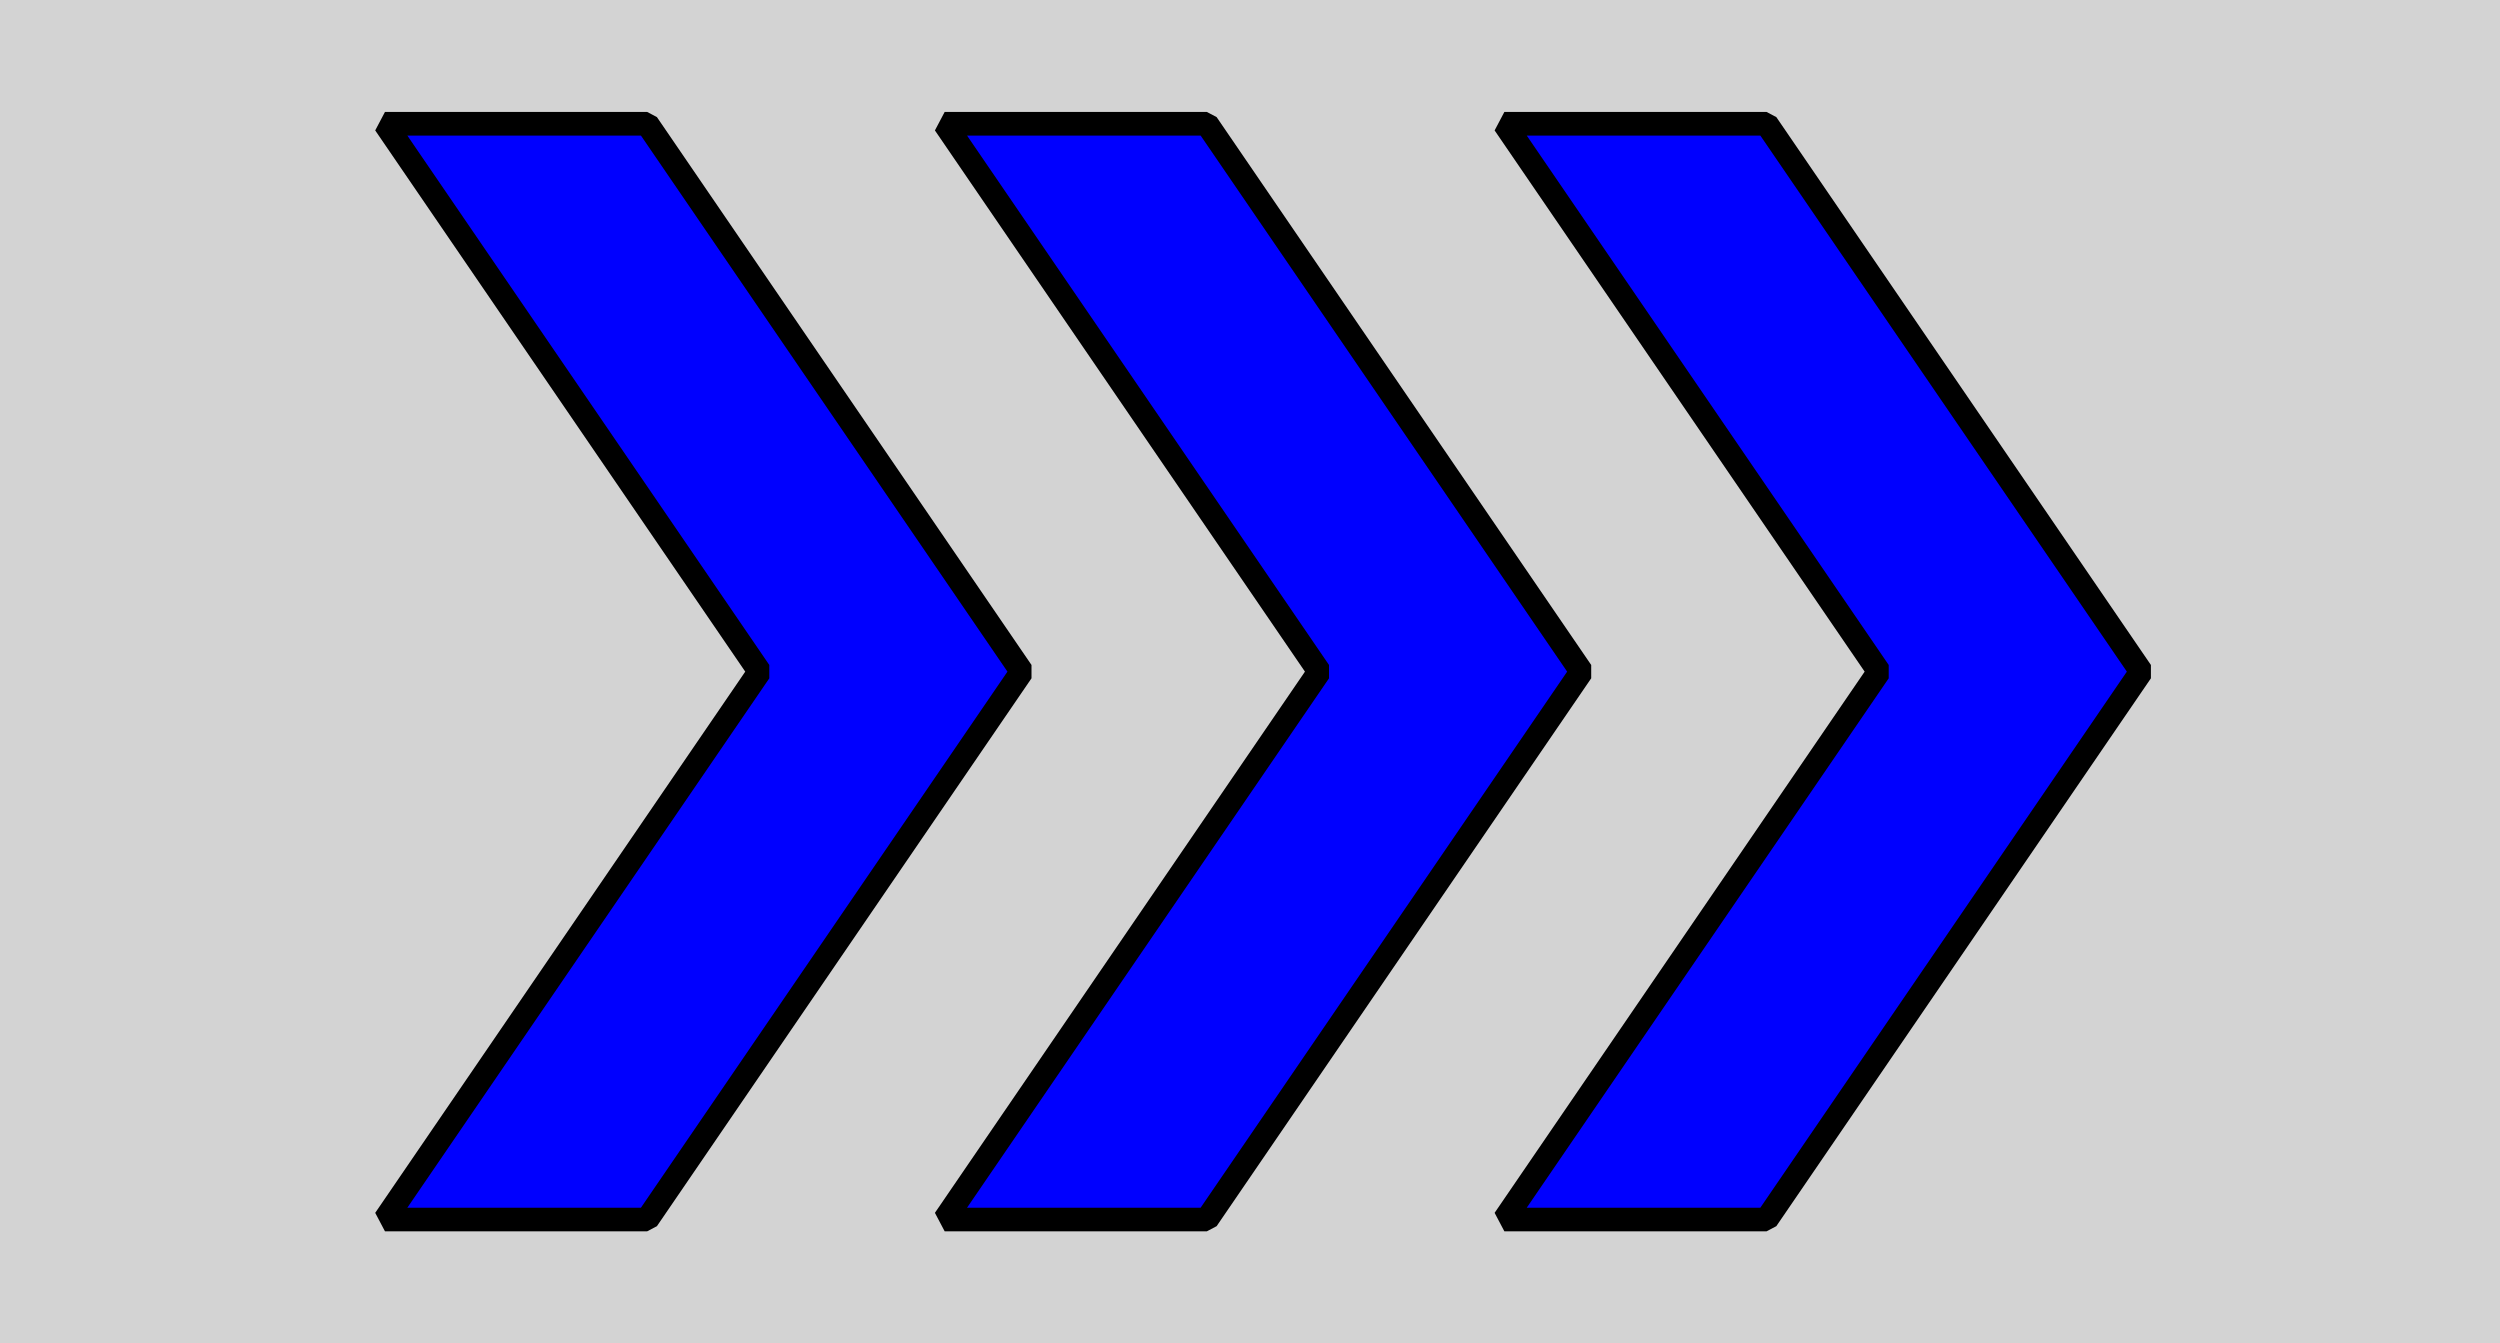 <?xml version="1.0" encoding="UTF-8" standalone="no"?>
<!-- Created with Inkscape (http://www.inkscape.org/) -->

<svg
   xmlns:osb="http://www.openswatchbook.org/uri/2009/osb"
   xmlns:dc="http://purl.org/dc/elements/1.1/"
   xmlns:cc="http://creativecommons.org/ns#"
   xmlns:rdf="http://www.w3.org/1999/02/22-rdf-syntax-ns#"
   xmlns:svg="http://www.w3.org/2000/svg"
   xmlns="http://www.w3.org/2000/svg"
   xmlns:sodipodi="http://sodipodi.sourceforge.net/DTD/sodipodi-0.dtd"
   xmlns:inkscape="http://www.inkscape.org/namespaces/inkscape"
   width="67"
   height="36"
   id="svg2"
   version="1.1"
   inkscape:version="0.48.3.1 r9886"
   inkscape:export-filename="/users/stud/s/sulfab00/SportSense/sportsense/WebProject/images/fffb.png"
   inkscape:export-xdpi="90"
   inkscape:export-ydpi="90"
   sodipodi:docname="fffb.svg">
  <defs
     id="defs4">
    <linearGradient
       id="linearGradient6200"
       osb:paint="solid">
      <stop
         style="stop-color:#000000;stop-opacity:1;"
         offset="0"
         id="stop6202" />
    </linearGradient>
    <linearGradient
       id="linearGradient6014"
       osb:paint="solid">
      <stop
         style="stop-color:#000000;stop-opacity:1;"
         offset="0"
         id="stop6016" />
    </linearGradient>
    <inkscape:perspective
       sodipodi:type="inkscape:persp3d"
       inkscape:vp_x="0 : 18 : 1"
       inkscape:vp_y="0 : 1000 : 0"
       inkscape:vp_z="67 : 18 : 1"
       inkscape:persp3d-origin="33.5 : 12 : 1"
       id="perspective3827" />
  </defs>
  <sodipodi:namedview
     id="base"
     pagecolor="#ffffff"
     bordercolor="#666666"
     borderopacity="1.0"
     inkscape:pageopacity="0.0"
     inkscape:pageshadow="2"
     inkscape:zoom="13.343284"
     inkscape:cx="33.5"
     inkscape:cy="9.2010832"
     inkscape:document-units="px"
     inkscape:current-layer="layer1"
     showgrid="false"
     inkscape:window-width="1379"
     inkscape:window-height="934"
     inkscape:window-x="145"
     inkscape:window-y="103"
     inkscape:window-maximized="0" />
  <g
     inkscape:label="Layer 1"
     inkscape:groupmode="layer"
     id="layer1"
     transform="translate(0,-1016.362)">
    <rect
       style="fill:#000000;fill-opacity:0.174;fill-rule:evenodd;stroke:none"
       id="rect3028"
       width="67"
       height="36"
       x="2.1334994e-08"
       y="1016.362" />
    <path
       style="fill:#0000ff;fill-opacity:1;fill-rule:evenodd;stroke:#000000;stroke-width:0.633;stroke-linecap:square;stroke-linejoin:bevel;stroke-miterlimit:4;stroke-opacity:1;stroke-dasharray:none;stroke-dashoffset:0;marker-start:none"
       d="m 10.317,1049.045 10.039,-14.683 -10.039,-14.683 7.027,0 10.039,14.683 -10.039,14.683 z"
       id="path3849"
       inkscape:connector-curvature="0"
       sodipodi:nodetypes="ccccccc"
       inkscape:export-filename="/users/stud/s/sulfab00/SportSense/sportsense/images/ffb.svg.png"
       inkscape:export-xdpi="90"
       inkscape:export-ydpi="90" />
    <path
       style="fill:#0000ff;fill-opacity:1;fill-rule:evenodd;stroke:#000000;stroke-width:0.633;stroke-linecap:square;stroke-linejoin:bevel;stroke-miterlimit:4;stroke-opacity:1;stroke-dasharray:none;stroke-dashoffset:0;marker-start:none"
       d="m 25.317,1049.045 10.039,-14.683 -10.039,-14.683 7.027,0 10.039,14.683 -10.039,14.683 z"
       id="path3849-0"
       inkscape:connector-curvature="0"
       sodipodi:nodetypes="ccccccc" />
    <path
       style="fill:#0000ff;fill-opacity:1;fill-rule:evenodd;stroke:#000000;stroke-width:0.633;stroke-linecap:square;stroke-linejoin:bevel;stroke-miterlimit:4;stroke-opacity:1;stroke-dasharray:none;stroke-dashoffset:0;marker-start:none"
       d="m 40.317,1049.045 10.039,-14.683 -10.039,-14.683 7.027,0 10.039,14.683 -10.039,14.683 z"
       id="path3849-0-9"
       inkscape:connector-curvature="0"
       sodipodi:nodetypes="ccccccc" />
  </g>
</svg>
